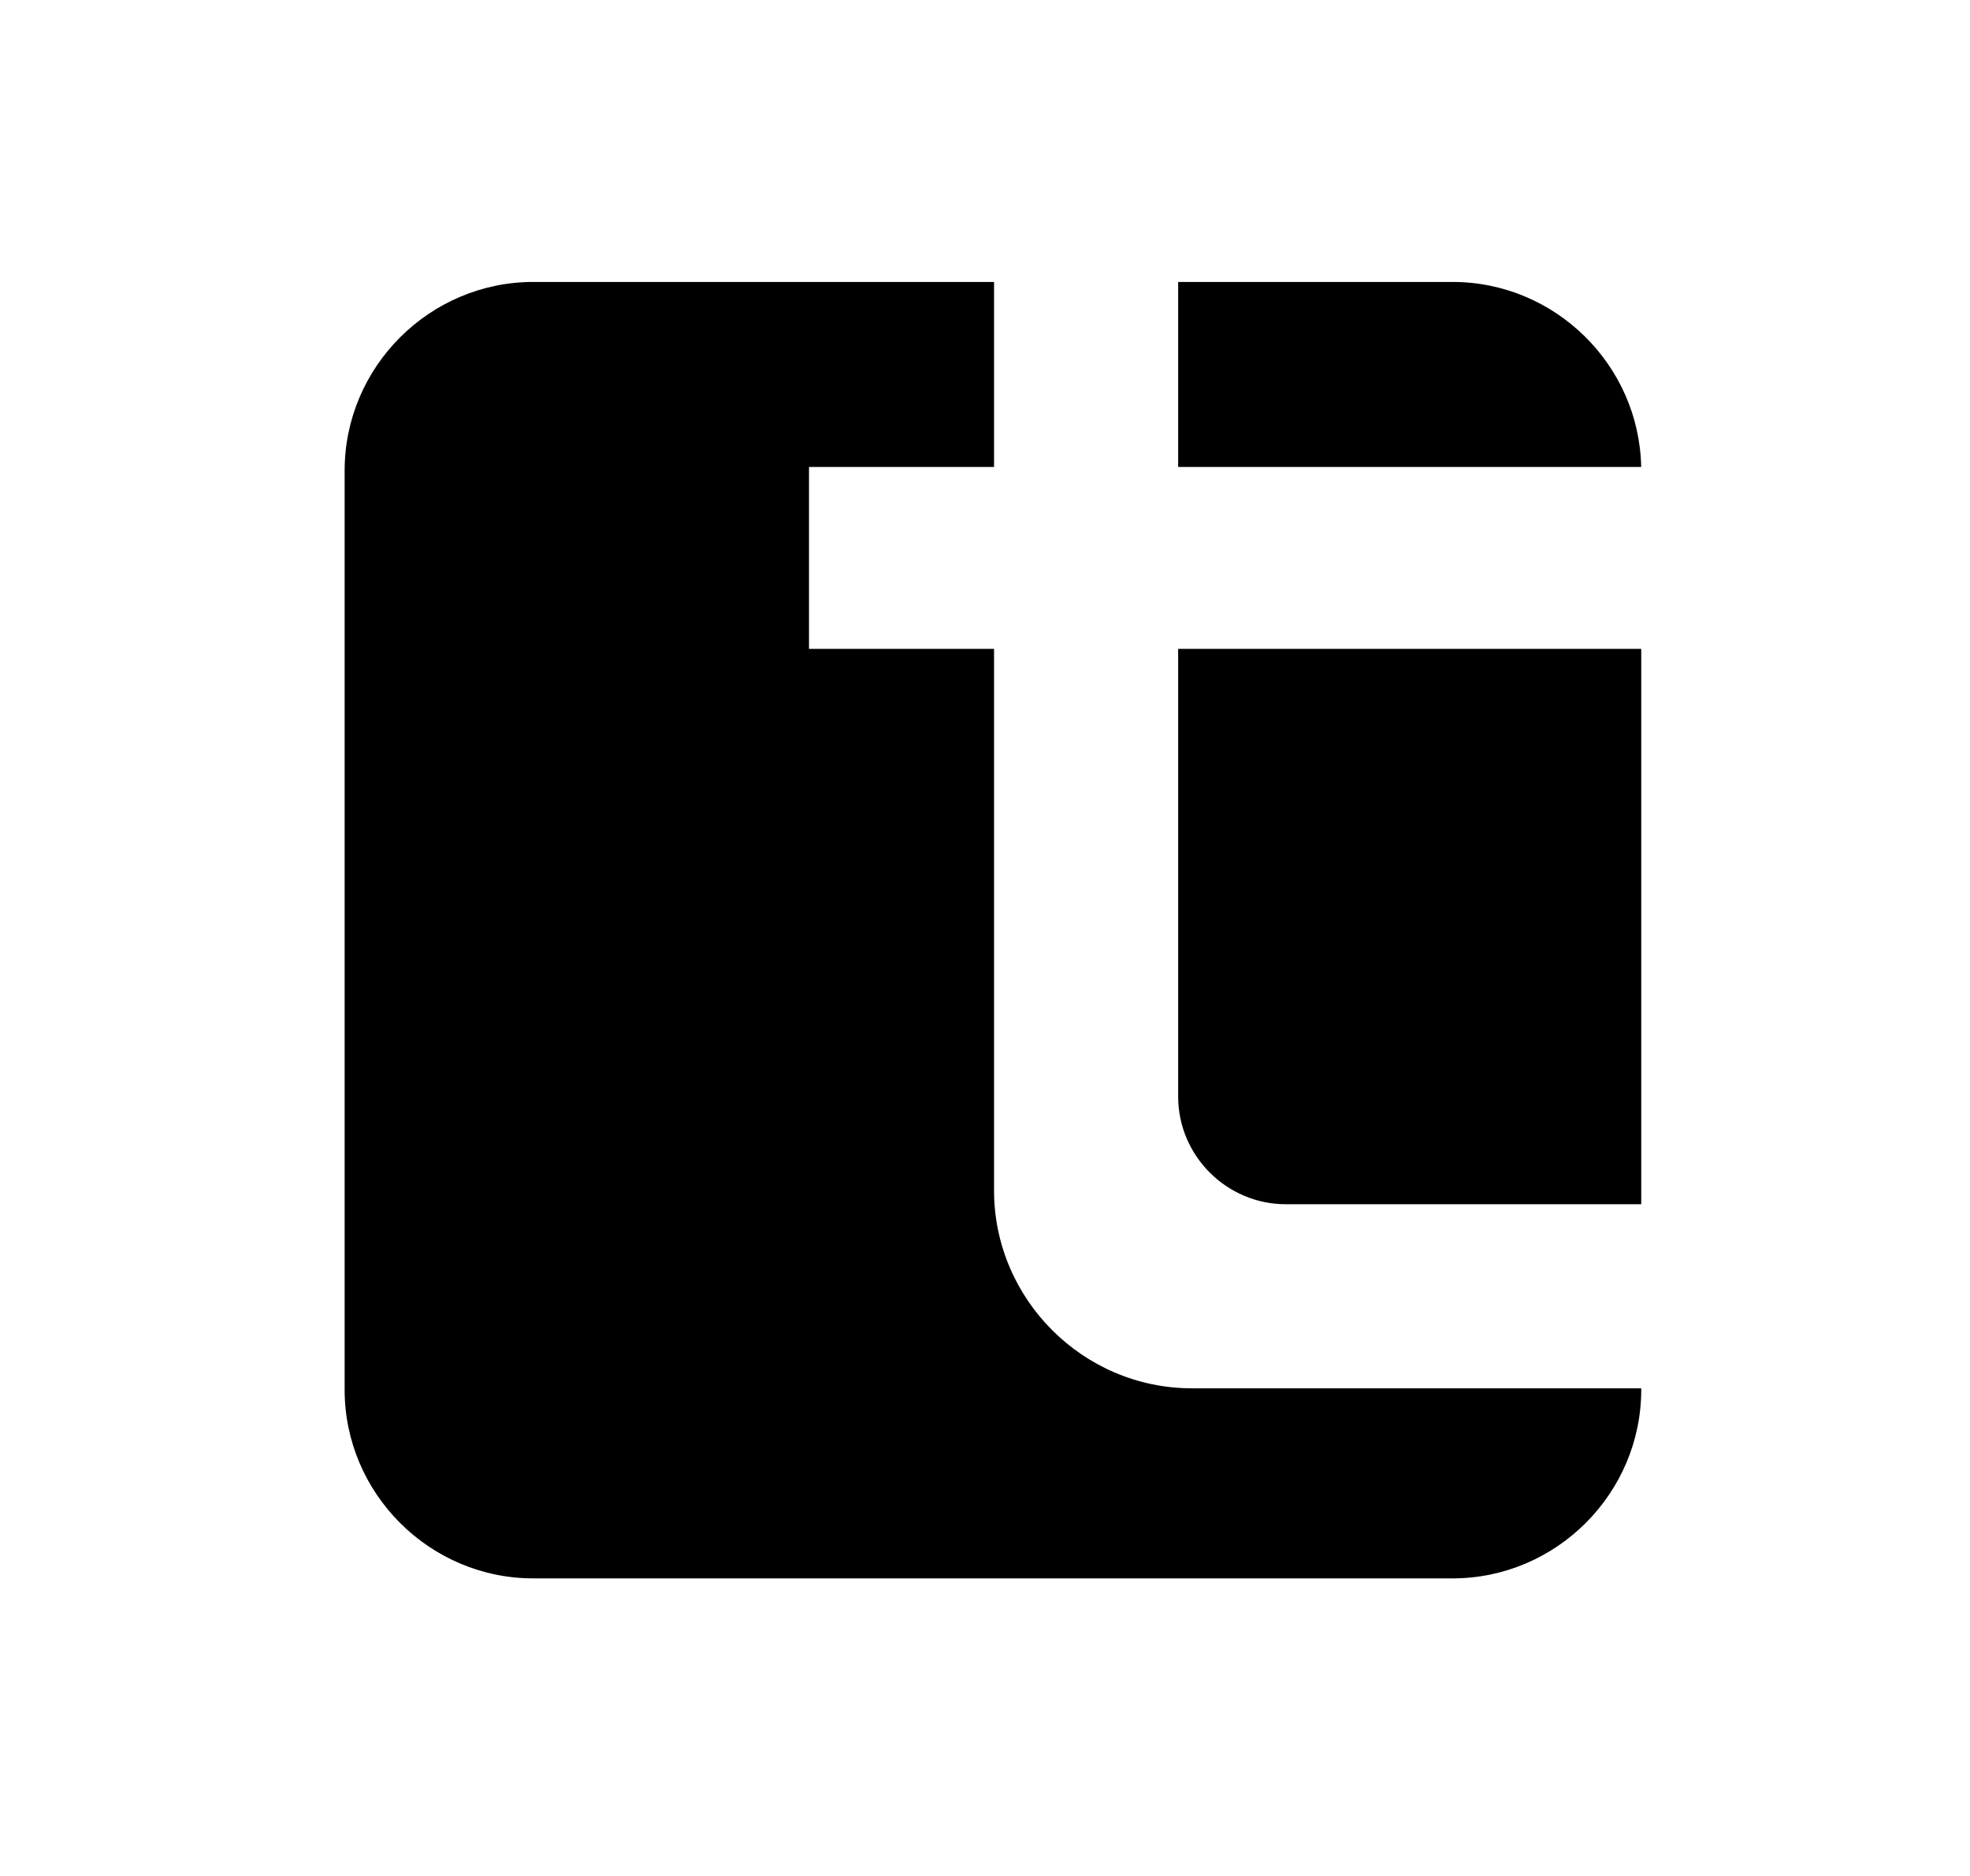 <svg xmlns="http://www.w3.org/2000/svg" viewBox="0 129.445 595.275 567">
  <path d="M161.157,214.65H300.37v55.916h-55.915v54.967h55.915v163.658
    c0,32.899,26.922,59.815,59.814,59.815h135.748v0.42c0,31.336-25.684,57.019-57.018,57.019H161.157
    c-31.336,0-57.019-25.659-57.019-57.019v-277.76C104.138,240.309,129.797,214.65,161.157,214.65L161.157,214.65z M356.003,214.65
    h82.912c30.992,0,56.41,25.082,57,55.916H356.003V214.65z M495.933,325.533v167.841H388.552c-17.904,0-32.549-14.651-32.549-32.549
    V325.533H495.933z"/>
</svg>
